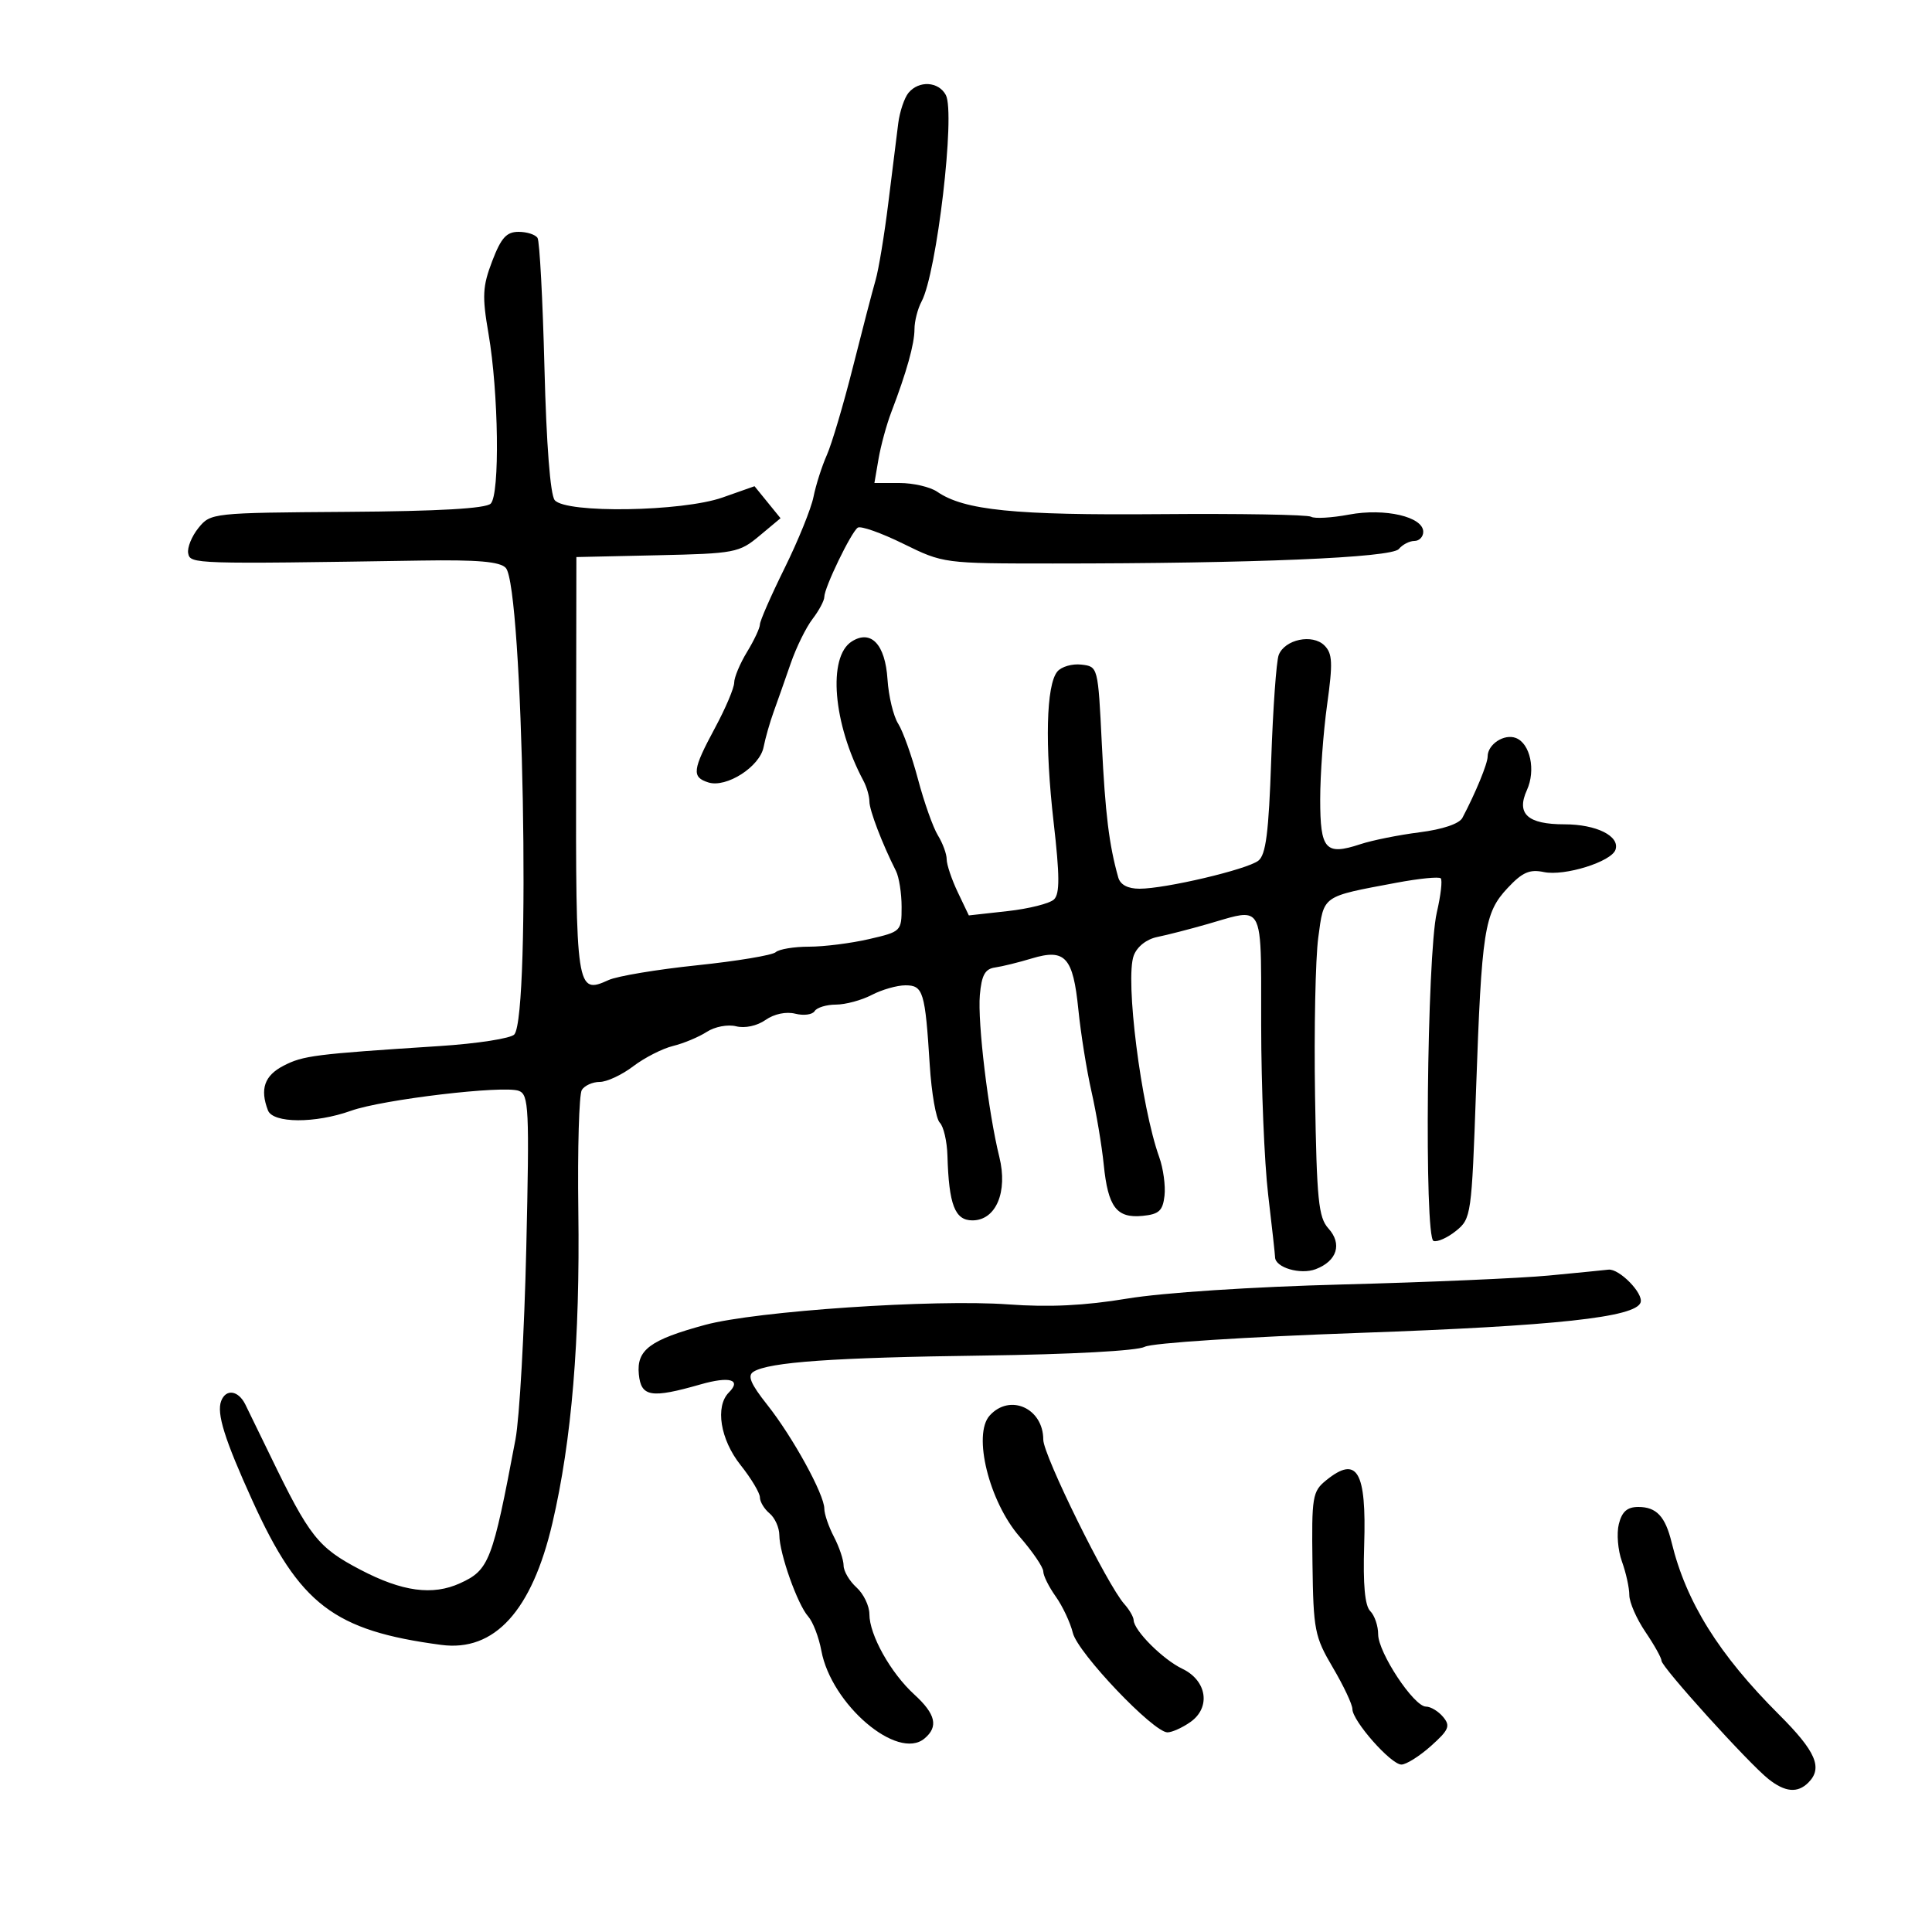 <svg xmlns="http://www.w3.org/2000/svg" width="300" height="300" viewBox="0 0 300 300" version="1.1">
  <defs/>
  <path d="M76.43,40.543 C77.811,36.927 78.647,36 80.524,36 C81.821,36 83.147,36.428 83.47,36.951 C83.793,37.475 84.276,46.549 84.543,57.116 C84.843,69.001 85.45,76.838 86.136,77.664 C87.863,79.744 105.935,79.457 112.197,77.25 L117.163,75.5 L119.182,77.985 L121.201,80.469 L117.922,83.206 C114.782,85.828 114.114,85.955 102.072,86.221 L89.5,86.5 L89.454,118.797 C89.404,153.803 89.503,154.459 94.505,152.18 C95.85,151.567 102.024,150.536 108.225,149.89 C114.426,149.243 119.927,148.328 120.45,147.857 C120.972,147.386 123.301,147 125.624,147 C127.947,147 132.132,146.473 134.924,145.828 C139.941,144.67 140,144.612 140,140.815 C140,138.702 139.605,136.191 139.122,135.236 C136.991,131.021 135,125.813 135,124.453 C135,123.639 134.583,122.191 134.073,121.236 C129.349,112.387 128.483,101.99 132.271,99.601 C135.255,97.719 137.458,100.057 137.81,105.479 C137.98,108.105 138.727,111.209 139.47,112.377 C140.212,113.545 141.596,117.425 142.546,121 C143.495,124.575 144.886,128.497 145.636,129.715 C146.386,130.933 147,132.605 147,133.431 C147,134.257 147.774,136.555 148.72,138.539 L150.44,142.145 L156.47,141.476 C159.786,141.108 163.028,140.288 163.674,139.654 C164.572,138.771 164.557,135.961 163.607,127.679 C162.225,115.618 162.453,106.364 164.184,104.278 C164.814,103.52 166.492,103.034 167.914,103.199 C170.497,103.5 170.501,103.513 171.09,115.5 C171.626,126.386 172.216,131.187 173.642,136.25 C173.961,137.385 175.123,138 176.945,138 C180.963,138 193.599,135.023 195.386,133.655 C196.566,132.753 197.005,129.322 197.394,117.972 C197.668,109.982 198.191,102.665 198.556,101.713 C199.49,99.281 203.807,98.379 205.658,100.229 C206.912,101.484 206.977,102.928 206.073,109.431 C205.483,113.674 205,120.276 205,124.104 C205,131.971 205.812,132.877 211.256,131.081 C213.092,130.475 217.225,129.646 220.44,129.239 C224.004,128.788 226.595,127.915 227.079,127 C229.126,123.134 231,118.577 231,117.469 C231,115.577 233.563,113.895 235.382,114.593 C237.618,115.451 238.499,119.609 237.097,122.686 C235.417,126.374 237.202,128 242.931,128 C247.888,128 251.558,129.827 250.853,131.942 C250.231,133.808 242.933,136.085 239.73,135.413 C237.511,134.948 236.387,135.444 234.085,137.909 C230.479,141.77 230.074,144.372 229.197,169.341 C228.517,188.687 228.44,189.231 226.099,191.124 C224.778,192.192 223.203,192.899 222.599,192.695 C221.134,192.2 221.57,148.281 223.105,141.696 C223.721,139.054 223.997,136.664 223.718,136.385 C223.439,136.106 220.351,136.414 216.856,137.069 C205.165,139.259 205.596,138.958 204.7,145.583 C204.261,148.837 204.036,159.89 204.2,170.145 C204.46,186.329 204.734,189.049 206.274,190.75 C208.451,193.156 207.621,195.813 204.298,197.077 C201.926,197.979 198.01,196.823 197.992,195.215 C197.987,194.822 197.504,190.45 196.918,185.5 C196.332,180.55 195.844,168.738 195.834,159.25 C195.821,147.622 196.026,143.349 194.308,142.335 C193.153,141.654 191.13,142.445 187.588,143.464 C184.79,144.269 181.247,145.182 179.715,145.492 C178.044,145.83 176.577,146.981 176.05,148.368 C174.675,151.986 177.179,171.813 180.004,179.679 C180.632,181.428 181.001,184.128 180.823,185.679 C180.556,188.013 179.967,188.552 177.415,188.801 C173.383,189.194 172.055,187.444 171.389,180.856 C171.091,177.91 170.235,172.8 169.486,169.5 C168.737,166.2 167.821,160.475 167.449,156.778 C166.627,148.604 165.402,147.258 160.218,148.825 C158.173,149.444 155.6,150.077 154.5,150.233 C152.953,150.452 152.421,151.422 152.151,154.508 C151.781,158.752 153.464,172.746 155.176,179.651 C156.522,185.085 154.649,189.5 150.996,189.5 C148.273,189.5 147.341,187.085 147.118,179.45 C147.053,177.223 146.52,174.92 145.933,174.333 C145.346,173.746 144.643,169.719 144.371,165.383 C143.656,153.988 143.355,153 140.595,153 C139.294,153 136.94,153.672 135.364,154.494 C133.789,155.315 131.289,155.99 129.809,155.994 C128.329,155.997 126.839,156.452 126.498,157.004 C126.157,157.556 124.804,157.738 123.493,157.409 C122.065,157.05 120.211,157.439 118.871,158.378 C117.559,159.297 115.67,159.704 114.309,159.363 C113.009,159.036 110.997,159.419 109.743,160.232 C108.509,161.03 106.15,162.015 104.5,162.42 C102.85,162.824 100.068,164.246 98.317,165.578 C96.566,166.91 94.23,168 93.126,168 C92.022,168 90.769,168.563 90.343,169.25 C89.916,169.938 89.673,178.375 89.802,188 C90.072,208.091 88.784,223.615 85.779,236.5 C82.598,250.137 76.784,256.512 68.525,255.419 C51.833,253.21 46.515,249.147 39.184,233 C34.869,223.496 33.607,219.466 34.345,217.543 C35.083,215.621 36.987,215.884 38.082,218.06 C38.48,218.852 40.221,222.425 41.95,226 C48.06,238.634 49.375,240.298 55.967,243.75 C62.465,247.152 67.173,247.79 71.439,245.846 C75.956,243.788 76.472,242.448 80.045,223.5 C80.667,220.2 81.421,206.821 81.721,193.769 C82.218,172.092 82.119,169.983 80.572,169.389 C78.238,168.493 59.394,170.727 54.5,172.48 C48.946,174.469 42.382,174.437 41.607,172.418 C40.336,169.105 41.063,167.019 44.024,165.488 C47.078,163.909 48.816,163.689 68.236,162.433 C74.141,162.052 79.377,161.235 79.873,160.62 C82.454,157.414 81.227,91.03 78.533,88.178 C77.614,87.204 74.154,86.906 65.393,87.043 C29.998,87.6 29.543,87.585 29.221,85.913 C29.053,85.04 29.772,83.268 30.818,81.976 C32.699,79.654 32.961,79.626 53.893,79.481 C68.151,79.382 75.436,78.964 76.199,78.201 C77.636,76.764 77.427,60.942 75.851,51.793 C74.85,45.983 74.927,44.479 76.43,40.543 Z M240.5,198.064 C244.9,197.645 249.063,197.234 249.75,197.151 C251.416,196.95 255.224,200.828 254.751,202.246 C253.983,204.551 241.602,205.891 211.108,206.97 C193.357,207.599 178.862,208.538 177.751,209.133 C176.591,209.754 166.298,210.311 152.628,210.491 C129.391,210.798 119.429,211.499 117.005,212.997 C116.02,213.606 116.542,214.86 119.149,218.151 C123.103,223.142 128,232.061 128,234.271 C128,235.096 128.672,237.06 129.494,238.636 C130.315,240.211 130.99,242.218 130.994,243.095 C130.997,243.972 131.9,245.505 133,246.5 C134.1,247.495 135,249.367 135,250.659 C135,253.866 138.3,259.768 141.967,263.117 C145.308,266.169 145.758,268.126 143.541,269.966 C139.361,273.435 129.09,264.674 127.539,256.317 C127.15,254.218 126.229,251.825 125.493,251 C123.836,249.142 121.034,241.242 121.015,238.372 C121.007,237.202 120.325,235.685 119.5,235 C118.675,234.315 118,233.197 118,232.515 C118,231.833 116.65,229.576 115,227.5 C111.842,223.526 111.014,218.386 113.183,216.217 C115.183,214.217 113.284,213.678 108.786,214.967 C101.099,217.169 99.54,216.915 99.198,213.399 C98.828,209.608 100.917,208.052 109.5,205.723 C117.401,203.58 145.124,201.708 156.558,202.545 C162.911,203.011 168.437,202.741 175.058,201.641 C180.58,200.724 194.463,199.815 208.5,199.45 C221.7,199.107 236.1,198.483 240.5,198.064 Z M141.074,14.411 C142.691,12.463 145.739,12.643 146.868,14.754 C148.378,17.576 145.463,42.398 143.104,46.806 C142.497,47.941 142,49.879 142,51.113 C142,53.407 140.782,57.765 138.4,64 C137.665,65.925 136.774,69.188 136.42,71.25 L135.777,75 L139.666,75 C141.805,75 144.443,75.611 145.527,76.357 C149.715,79.239 157.501,80.024 180.062,79.837 C192.471,79.734 203.053,79.915 203.578,80.239 C204.103,80.564 206.757,80.414 209.475,79.906 C215.055,78.863 221,80.242 221,82.578 C221,83.36 220.38,84 219.622,84 C218.865,84 217.778,84.563 217.207,85.25 C216.083,86.602 194.657,87.5 163.5,87.5 C146.551,87.5 146.481,87.491 140.263,84.433 C136.832,82.746 133.651,81.621 133.194,81.933 C132.162,82.637 128,91.249 128,92.681 C128,93.258 127.176,94.803 126.17,96.115 C125.163,97.427 123.64,100.525 122.785,103 C121.93,105.475 120.741,108.85 120.144,110.5 C119.546,112.15 118.838,114.63 118.57,116.01 C117.977,119.062 112.782,122.383 109.988,121.496 C107.374,120.666 107.511,119.556 111.039,113 C112.668,109.975 114.001,106.825 114.004,106 C114.006,105.175 114.906,103.027 116.004,101.226 C117.102,99.425 118,97.508 118,96.965 C118,96.423 119.722,92.492 121.827,88.229 C123.932,83.967 125.953,78.985 126.318,77.16 C126.683,75.334 127.615,72.414 128.388,70.67 C129.161,68.927 130.984,62.775 132.44,57 C133.896,51.225 135.479,45.15 135.958,43.5 C136.438,41.85 137.329,36.45 137.939,31.5 C138.55,26.55 139.241,20.997 139.476,19.161 C139.711,17.324 140.43,15.187 141.074,14.411 Z M153.678,219.804 C156.819,216.333 162,218.667 162,223.552 C162,225.969 171.934,246.117 174.586,249.079 C175.364,249.947 176.014,251.072 176.032,251.579 C176.087,253.202 180.582,257.691 183.589,259.125 C187.422,260.955 188.054,265.149 184.835,267.403 C183.581,268.281 181.984,269 181.286,269 C179.095,269 167.359,256.668 166.592,253.561 C166.193,251.945 164.997,249.4 163.934,247.907 C162.87,246.413 162,244.662 162,244.015 C162,243.369 160.347,240.94 158.327,238.617 C153.584,233.164 151.01,222.751 153.678,219.804 Z M251.373,236.651 C251.857,234.72 252.679,234 254.397,234 C257.209,234 258.584,235.465 259.568,239.506 C261.825,248.778 266.899,256.911 276.247,266.243 C281.978,271.965 283.08,274.52 280.8,276.8 C279.129,278.471 277.192,278.299 274.607,276.25 C271.519,273.804 258,258.853 258,257.885 C258,257.447 256.875,255.431 255.5,253.405 C254.125,251.379 253,248.803 253,247.681 C253,246.56 252.484,244.215 251.854,242.472 C251.223,240.728 251.007,238.109 251.373,236.651 Z M205.937,229.85 C210.744,225.958 212.194,228.429 211.83,239.894 C211.634,246.06 211.934,249.334 212.771,250.171 C213.447,250.847 214,252.466 214,253.77 C214,256.613 219.546,265 221.426,265 C222.157,265 223.357,265.726 224.093,266.613 C225.249,268.005 224.991,268.619 222.2,271.113 C220.423,272.701 218.358,274 217.611,274 C215.986,274 210,267.223 210,265.383 C210,264.671 208.638,261.779 206.974,258.956 C204.133,254.138 203.939,253.145 203.8,242.762 C203.661,232.357 203.788,231.59 205.937,229.85 Z"/>
</svg>

